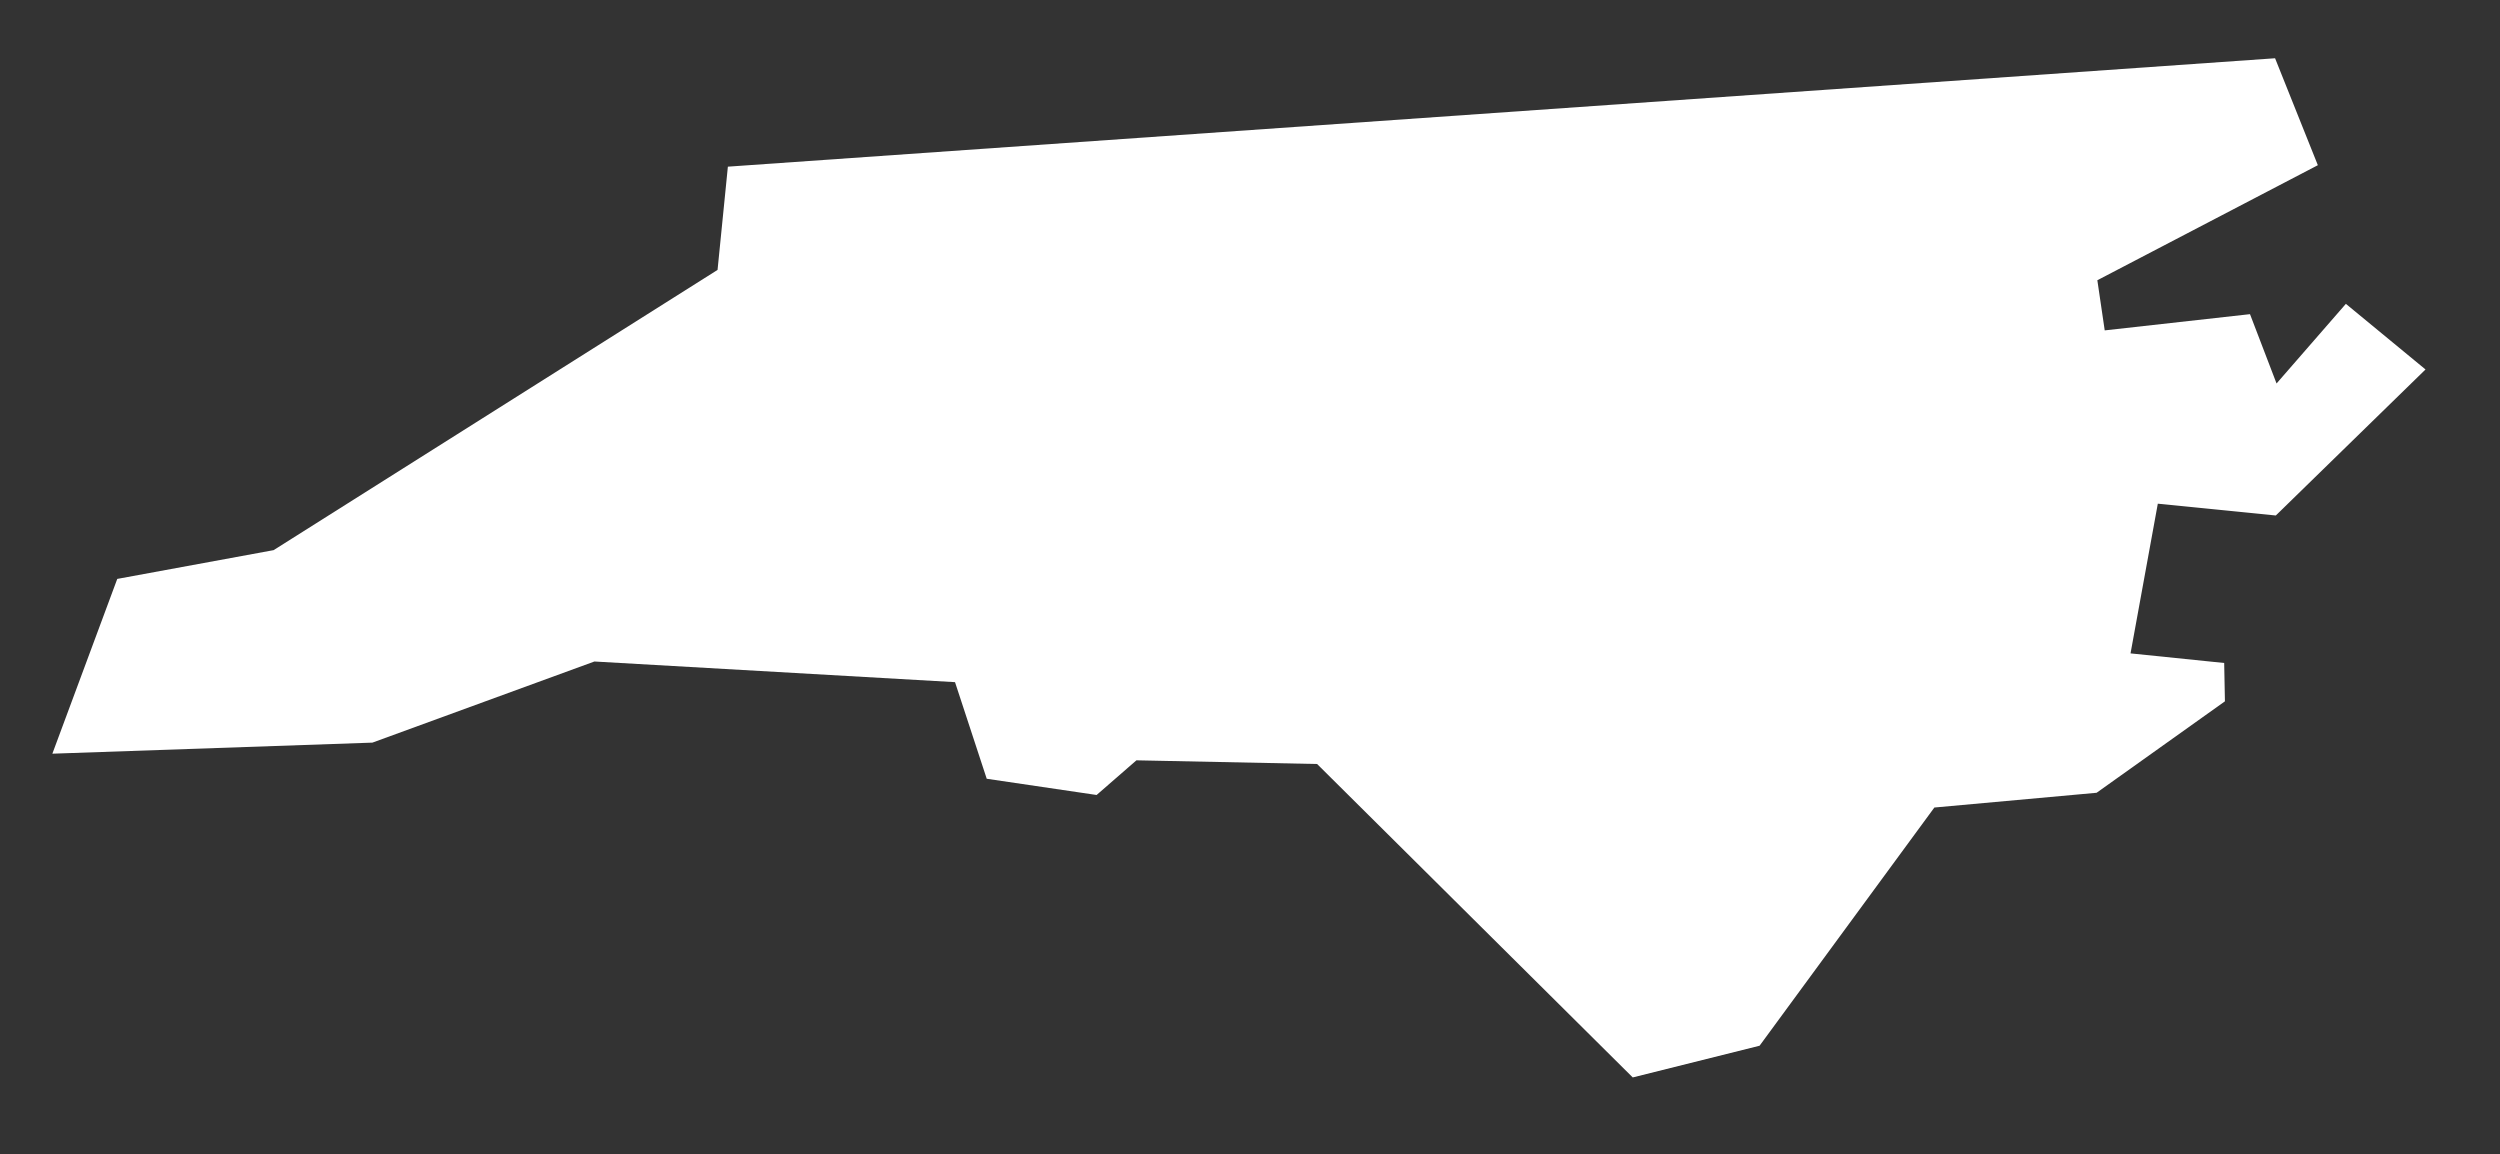 <?xml version="1.0" encoding="utf-8"?>
<!-- Generator: Adobe Illustrator 24.3.0, SVG Export Plug-In . SVG Version: 6.00 Build 0)  -->
<svg version="1.1" id="Layer_1" xmlns="http://www.w3.org/2000/svg" xmlns:xlink="http://www.w3.org/1999/xlink" x="0px" y="0px"
	 viewBox="0 0 339 156.5" style="enable-background:new 0 0 339 156.5;" xml:space="preserve">
<rect x="0" y="0" width="339" height="156.5" fill="#333333" stroke="none"/>
<style type="text/css">
	.st0{fill:#FFFFFF;}
</style>
<polygon id="XMLID_9_" class="st0" points="98.7,22.6 308.5,7.9 314.3,22.4 284.4,38 285.4,44.8 305.1,42.6 308.7,52 318.1,41.2 
	328.9,50.1 308.6,69.9 292.6,68.3 288.9,88.6 301.6,89.9 301.7,95.1 284.3,107.5 262.3,109.5 238.6,141.8 221.4,146.1 178.6,103.6 
	154.1,103.1 148.7,107.8 133.8,105.6 129.5,92.5 80.6,89.7 50.5,100.7 7.1,102.2 15.9,78.5 37.1,74.6 97.3,36.6 "/>
</svg>

